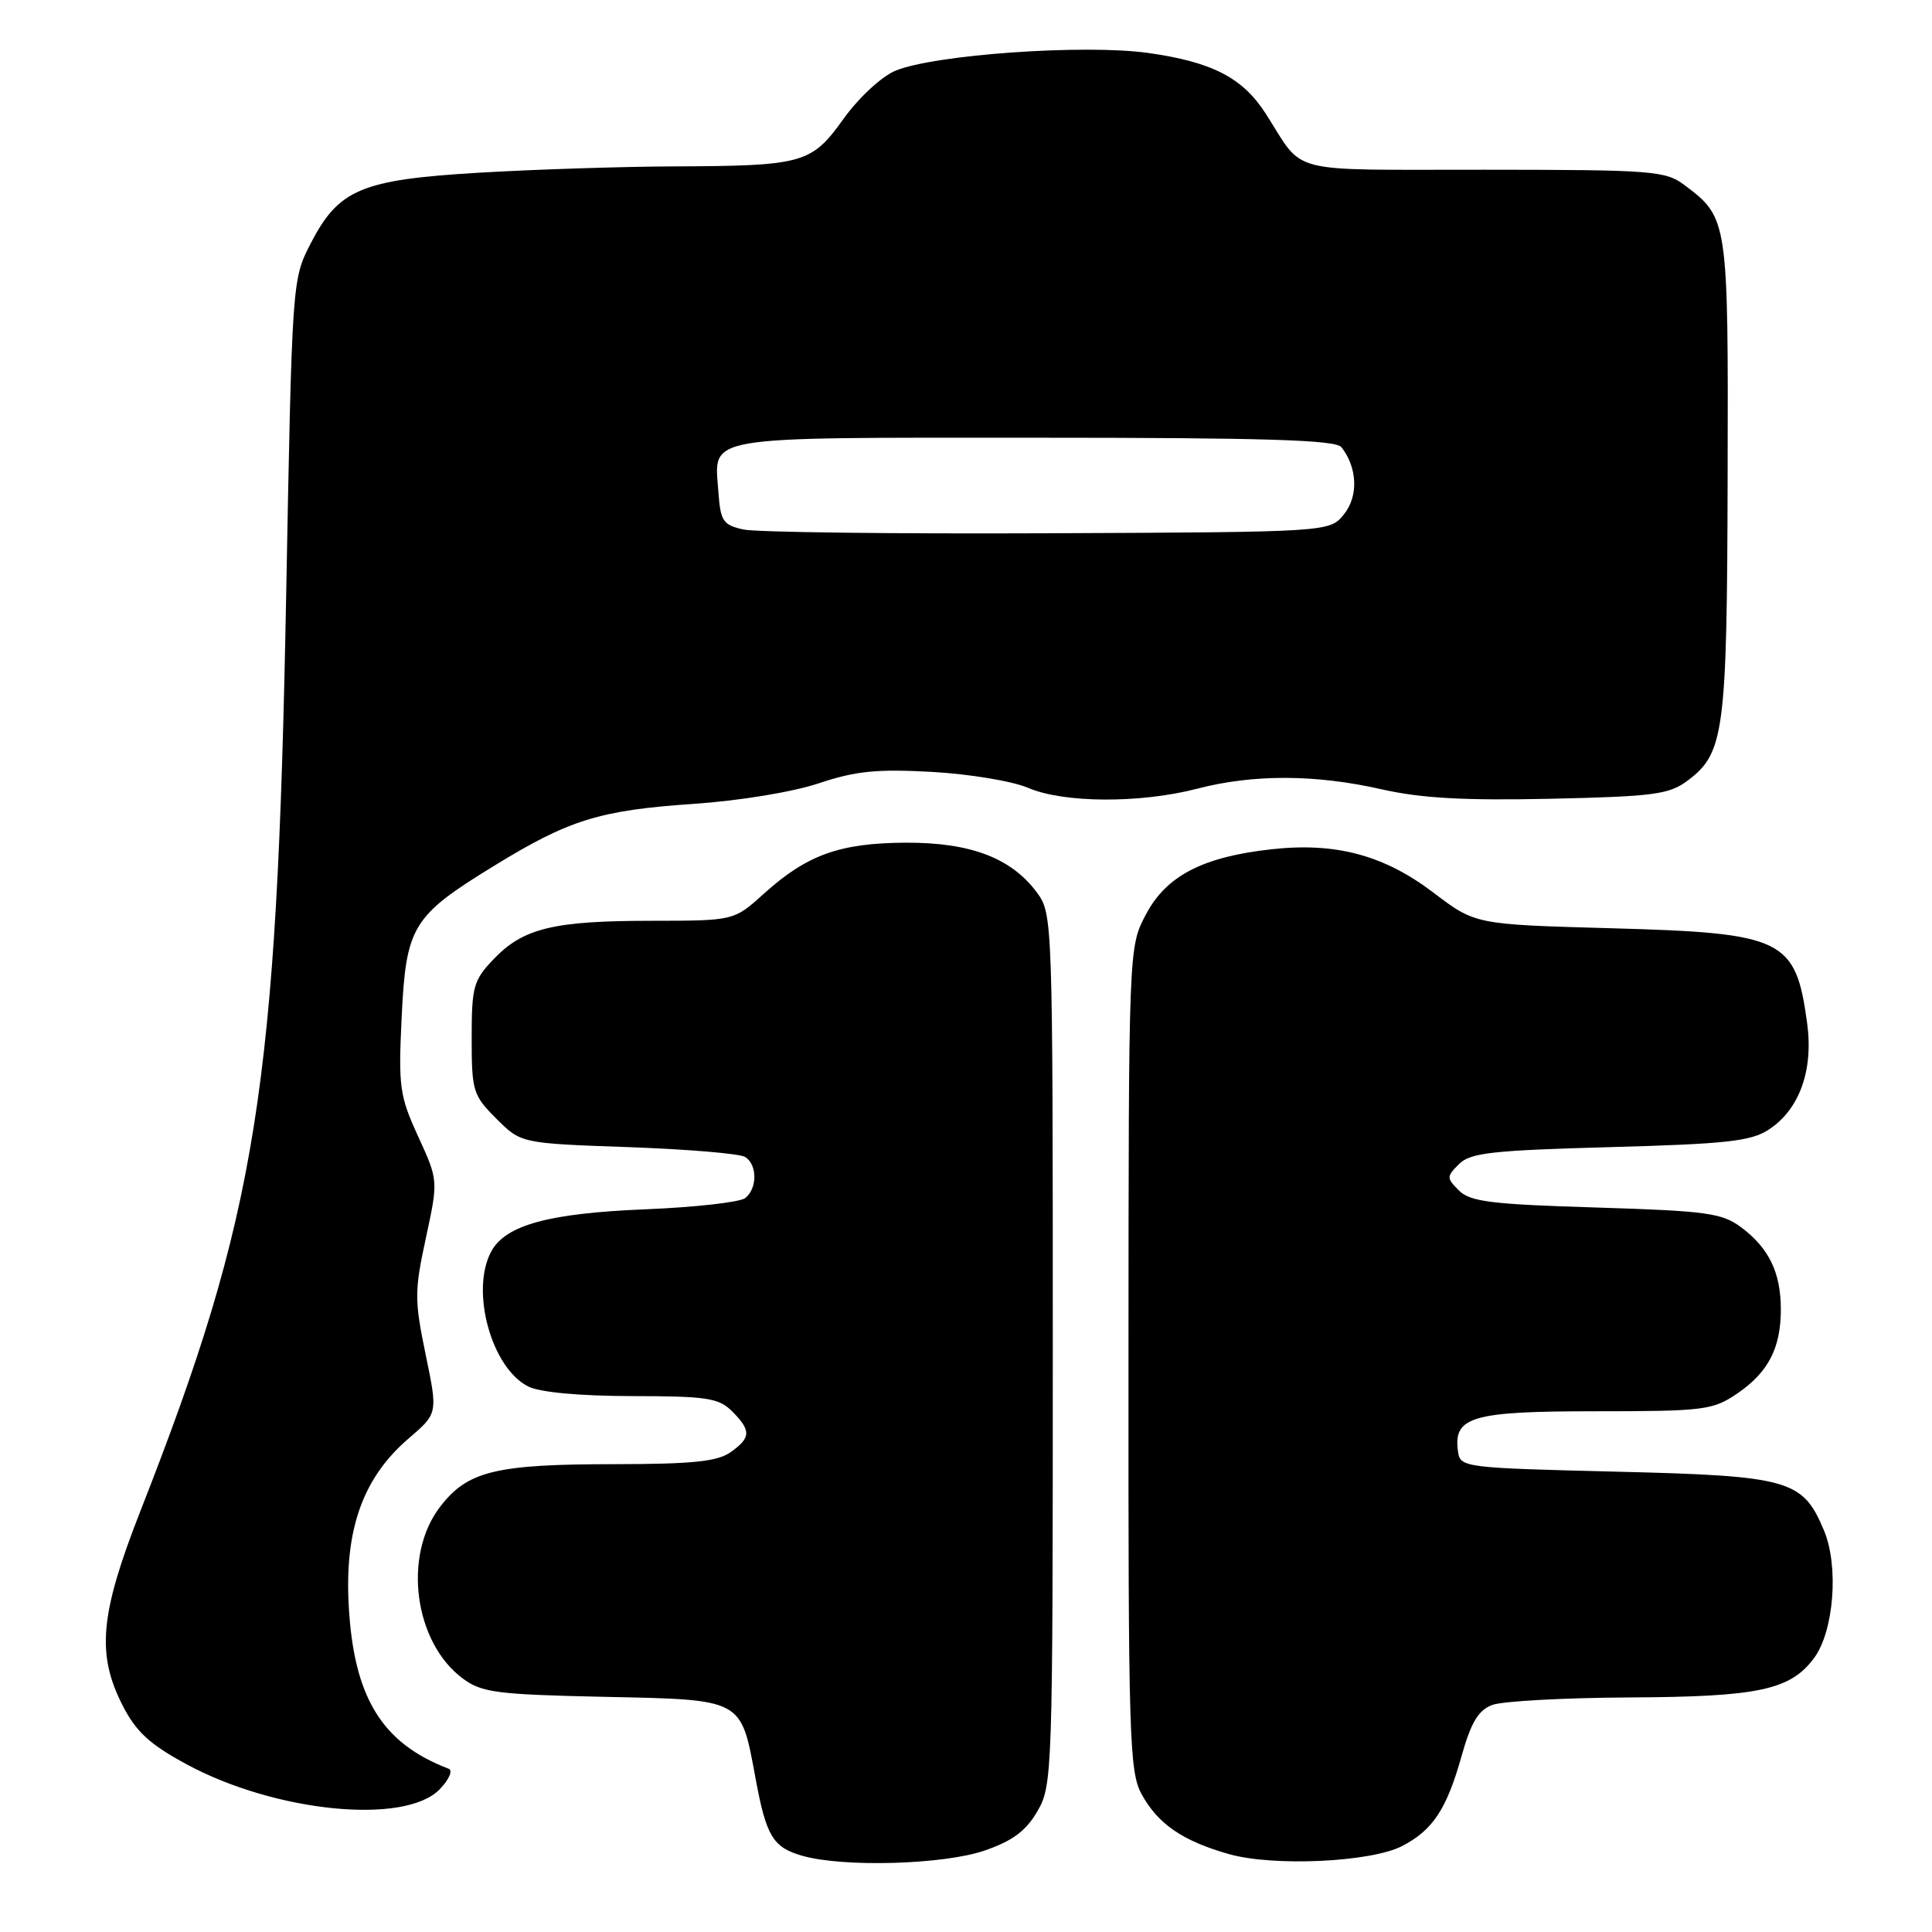 <?xml version="1.0" encoding="UTF-8" standalone="no"?>
<!DOCTYPE svg PUBLIC "-//W3C//DTD SVG 1.1//EN" "http://www.w3.org/Graphics/SVG/1.1/DTD/svg11.dtd" >
<svg xmlns="http://www.w3.org/2000/svg" xmlns:xlink="http://www.w3.org/1999/xlink" version="1.1" viewBox="0 0 256 256">
 <g >
 <path fill="currentColor"
d=" M 130.46 245.21 C 134.17 243.93 135.94 242.62 137.46 240.00 C 139.45 236.59 139.50 235.05 139.50 178.82 C 139.50 122.12 139.47 121.10 137.44 118.32 C 134.05 113.70 128.64 111.63 120.04 111.66 C 111.28 111.70 106.94 113.26 101.24 118.40 C 97.26 122.00 97.26 122.00 86.38 122.01 C 73.37 122.01 69.35 122.98 65.44 127.06 C 62.73 129.89 62.50 130.70 62.50 137.55 C 62.50 144.59 62.67 145.13 65.77 148.23 C 69.04 151.50 69.04 151.50 83.27 152.00 C 91.10 152.28 98.06 152.86 98.75 153.31 C 100.36 154.35 100.36 157.47 98.75 158.75 C 98.06 159.30 92.10 159.97 85.50 160.24 C 72.69 160.76 66.96 162.33 65.08 165.85 C 62.30 171.04 65.12 181.28 70.00 183.72 C 71.55 184.49 76.78 184.98 83.75 184.99 C 93.66 185.00 95.24 185.24 97.00 187.00 C 99.56 189.56 99.52 190.52 96.78 192.44 C 95.04 193.66 91.69 194.00 81.53 194.01 C 65.62 194.01 61.93 194.92 58.29 199.69 C 53.35 206.16 54.88 217.64 61.32 222.41 C 63.85 224.28 65.79 224.53 80.11 224.84 C 98.53 225.23 98.15 225.02 100.10 235.57 C 101.53 243.31 102.40 244.77 106.27 245.89 C 111.70 247.46 125.01 247.08 130.46 245.21 Z  M 185.79 244.61 C 189.86 242.50 191.69 239.73 193.67 232.67 C 194.92 228.23 195.89 226.61 197.72 225.92 C 199.05 225.41 207.19 224.97 215.82 224.92 C 232.99 224.84 237.20 223.95 240.36 219.72 C 243.00 216.18 243.68 207.56 241.69 202.80 C 238.87 196.05 237.13 195.56 214.05 195.00 C 194.04 194.51 193.49 194.44 193.20 192.37 C 192.53 187.71 194.96 187.00 211.42 187.00 C 225.67 187.00 226.93 186.85 230.09 184.72 C 234.28 181.89 235.97 178.68 235.97 173.50 C 235.97 168.61 234.39 165.36 230.68 162.60 C 228.16 160.73 226.09 160.45 211.46 160.00 C 197.61 159.58 194.80 159.23 193.32 157.75 C 191.66 156.08 191.66 155.92 193.32 154.25 C 194.81 152.75 197.70 152.43 213.33 152.00 C 228.79 151.58 232.03 151.22 234.38 149.67 C 238.43 147.02 240.30 141.83 239.46 135.61 C 237.94 124.39 236.39 123.63 213.55 123.00 C 195.50 122.50 195.50 122.50 189.98 118.31 C 183.41 113.31 177.02 111.59 168.50 112.53 C 159.36 113.54 154.55 116.04 151.84 121.17 C 149.55 125.50 149.55 125.50 149.53 180.00 C 149.50 230.29 149.64 234.75 151.27 237.74 C 153.43 241.69 156.71 243.94 162.85 245.68 C 168.76 247.35 181.65 246.75 185.79 244.61 Z  M 58.27 237.08 C 59.50 235.81 60.03 234.59 59.46 234.37 C 50.56 230.98 46.85 224.88 46.20 212.61 C 45.67 202.56 48.13 195.76 54.15 190.60 C 58.02 187.29 58.02 187.29 56.40 179.48 C 54.91 172.26 54.91 171.08 56.43 164.04 C 58.08 156.41 58.08 156.41 55.41 150.59 C 52.94 145.20 52.78 144.01 53.22 134.82 C 53.80 122.73 54.62 121.39 65.38 114.78 C 75.44 108.60 79.40 107.37 92.00 106.51 C 98.00 106.10 105.07 104.94 108.50 103.79 C 113.37 102.16 116.19 101.88 123.50 102.28 C 128.45 102.56 134.17 103.51 136.22 104.39 C 140.92 106.42 151.09 106.47 158.66 104.50 C 166.08 102.57 174.33 102.60 183.09 104.59 C 188.30 105.77 193.99 106.09 205.47 105.84 C 219.13 105.54 221.17 105.27 223.61 103.44 C 228.48 99.80 228.84 97.07 228.92 63.15 C 229.01 29.01 228.99 28.87 223.17 24.50 C 220.67 22.63 218.93 22.50 196.62 22.49 C 170.01 22.47 172.95 23.23 167.71 15.05 C 164.65 10.30 160.64 8.22 152.17 7.02 C 143.73 5.83 123.78 7.23 118.63 9.38 C 116.81 10.14 113.80 12.93 111.79 15.72 C 107.50 21.70 106.51 21.98 89.13 22.05 C 82.18 22.08 70.59 22.46 63.37 22.89 C 47.84 23.82 44.86 25.08 41.14 32.31 C 38.71 37.04 38.70 37.22 37.92 78.78 C 36.70 144.43 34.12 160.64 18.60 200.23 C 13.25 213.88 12.76 219.15 16.25 225.99 C 18.02 229.45 19.82 231.12 24.67 233.75 C 36.46 240.14 53.69 241.85 58.27 237.08 Z  M 98.50 70.16 C 95.80 69.56 95.47 69.06 95.19 65.17 C 94.65 57.64 92.55 58.00 137.00 58.00 C 167.61 58.00 176.98 58.29 177.74 59.25 C 179.87 61.96 180.02 65.75 178.08 68.15 C 176.18 70.50 176.18 70.50 138.84 70.66 C 118.30 70.75 100.15 70.53 98.50 70.16 Z "/>
</g>
</svg>